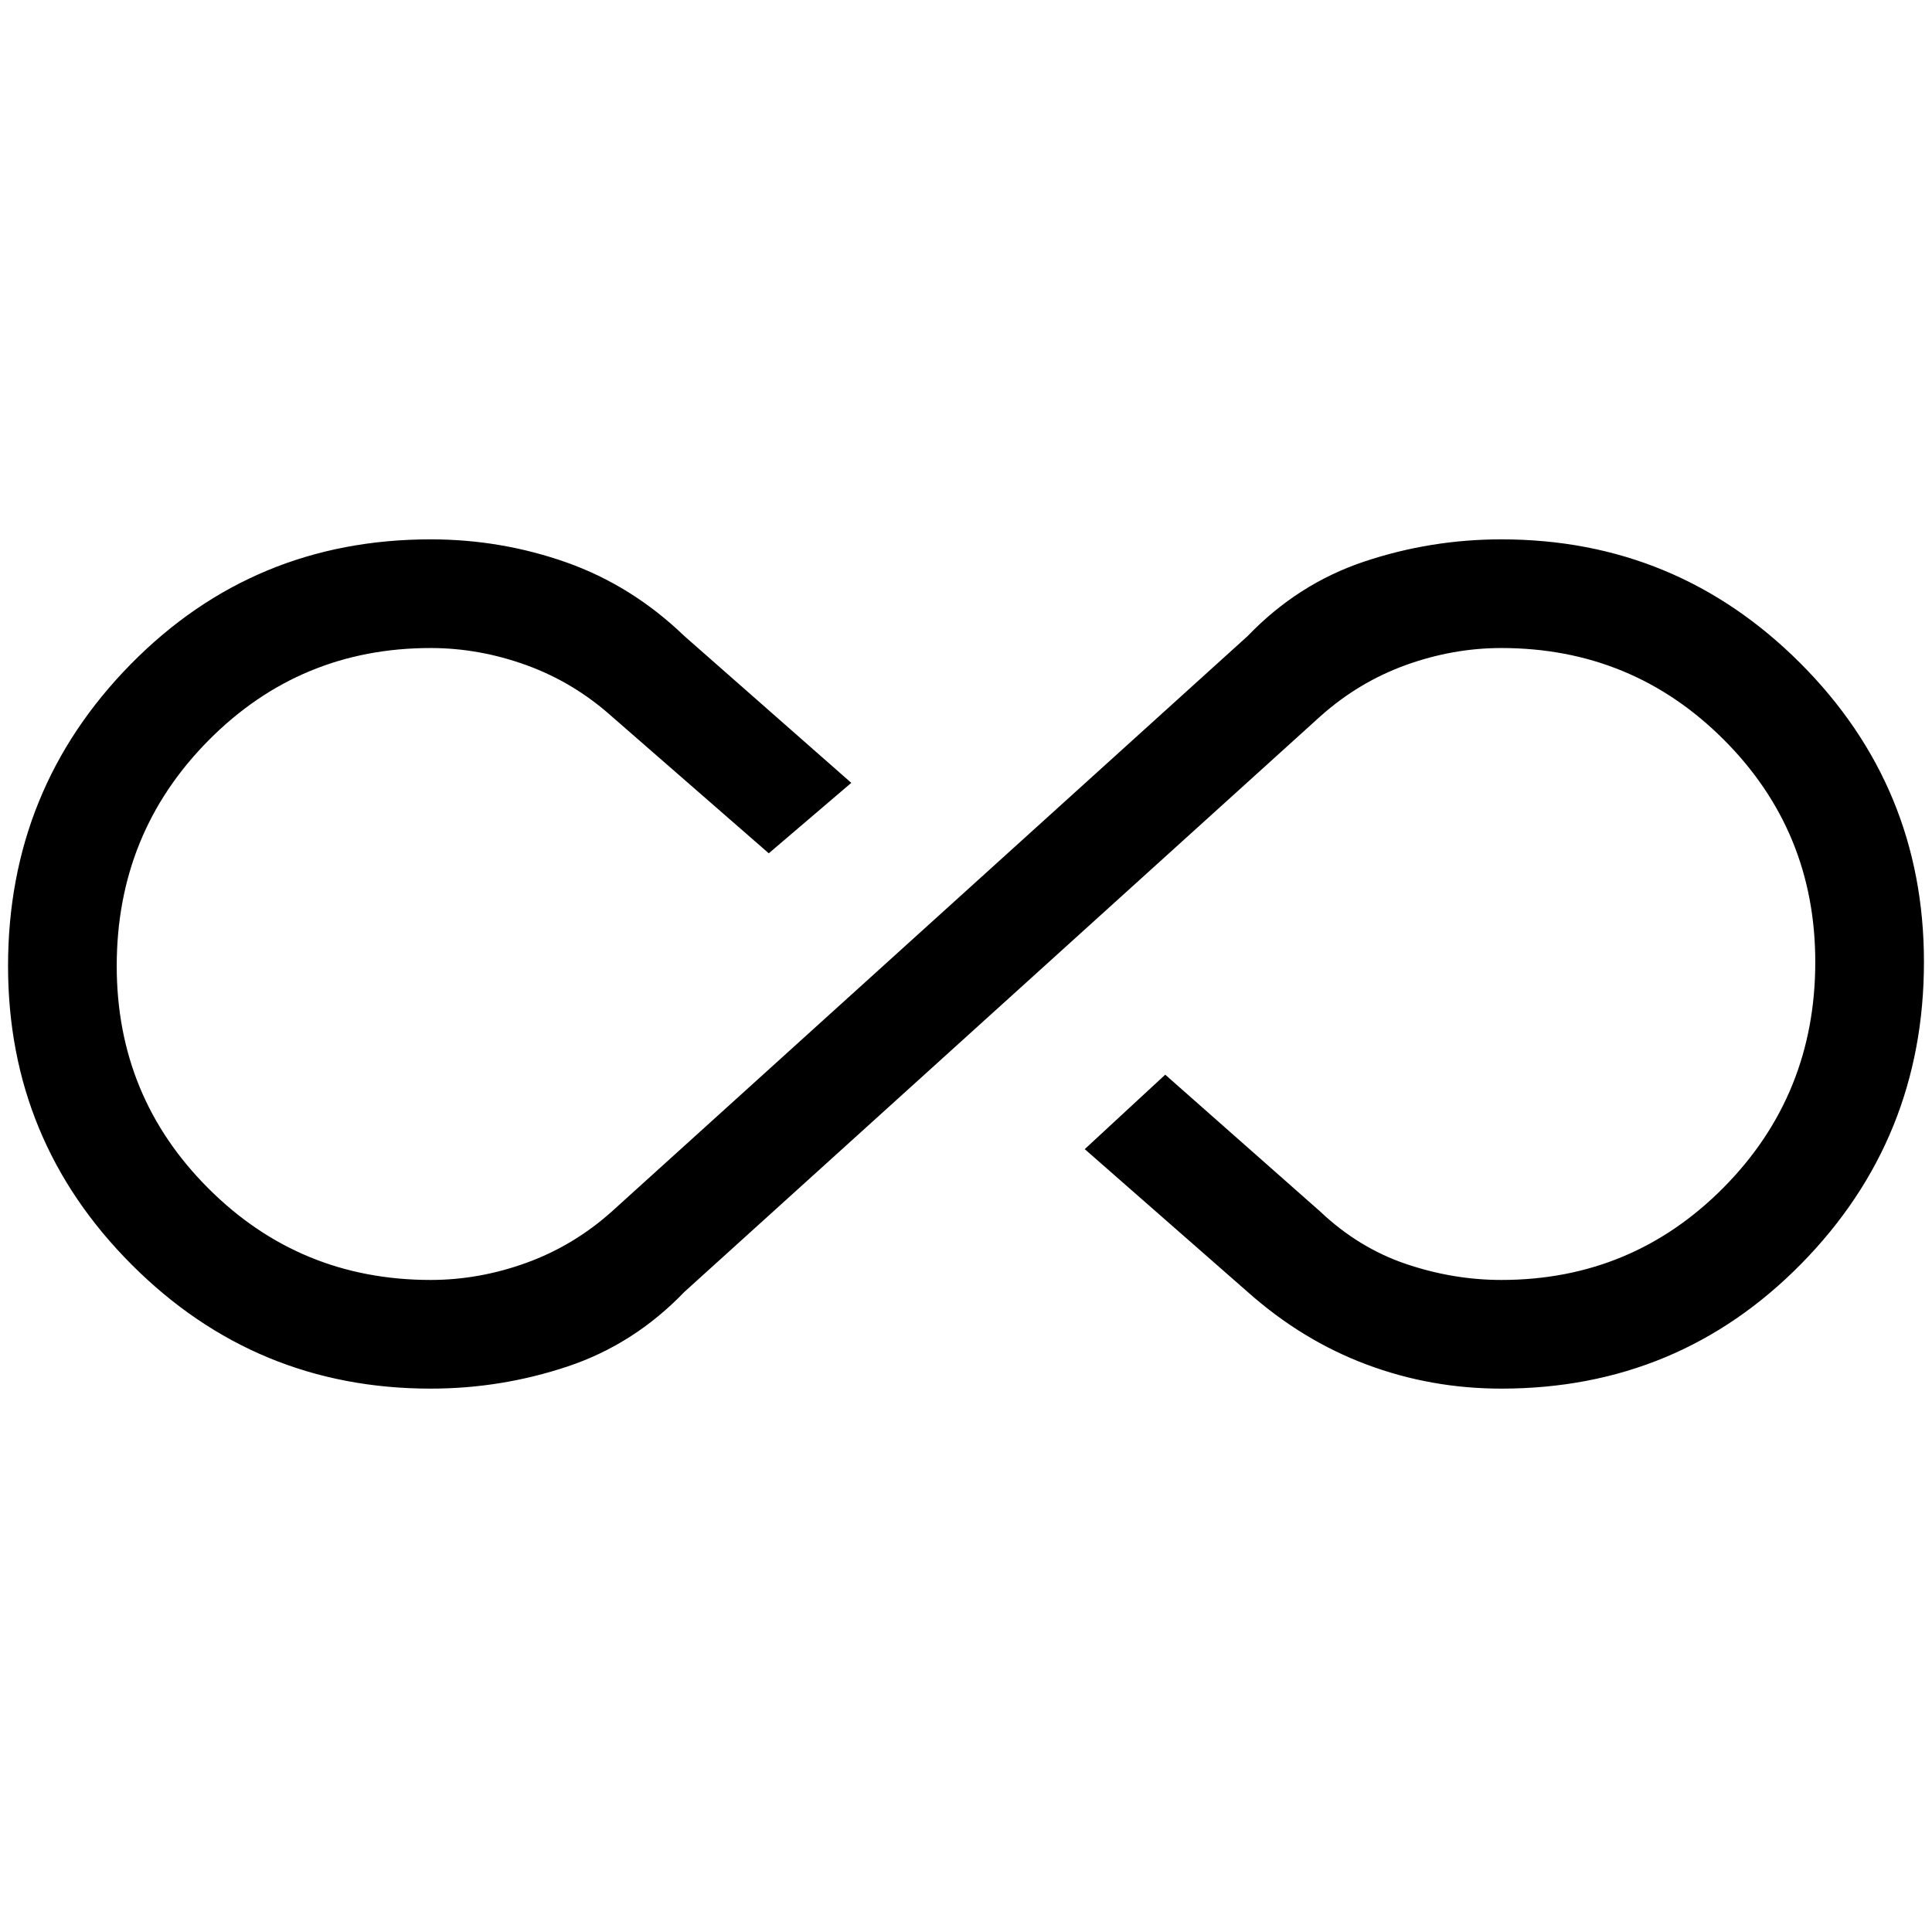 <svg xmlns="http://www.w3.org/2000/svg" height="24" width="24"><path d="M5.35 17.25Q3.175 17.25 1.638 15.712Q0.1 14.175 0.1 12Q0.1 9.8 1.625 8.25Q3.15 6.7 5.35 6.7Q6.225 6.7 7.038 6.987Q7.85 7.275 8.5 7.9L10.575 9.725L9.55 10.6L7.6 8.9Q7.125 8.475 6.537 8.262Q5.95 8.05 5.35 8.05Q3.725 8.05 2.588 9.2Q1.45 10.35 1.45 12Q1.45 13.625 2.588 14.762Q3.725 15.9 5.35 15.9Q5.95 15.9 6.537 15.688Q7.125 15.475 7.6 15.05L15.5 7.9Q16.125 7.25 16.95 6.975Q17.775 6.7 18.65 6.7Q20.825 6.7 22.363 8.237Q23.9 9.775 23.9 11.95Q23.9 14.15 22.375 15.7Q20.85 17.25 18.65 17.25Q17.775 17.25 16.975 16.95Q16.175 16.65 15.5 16.05L13.475 14.275L14.475 13.35L16.4 15.05Q16.875 15.5 17.462 15.7Q18.05 15.9 18.65 15.9Q20.275 15.9 21.413 14.75Q22.55 13.6 22.55 11.95Q22.55 10.325 21.413 9.188Q20.275 8.05 18.65 8.05Q18.05 8.05 17.462 8.262Q16.875 8.475 16.4 8.9L8.5 16.05Q7.875 16.7 7.05 16.975Q6.225 17.25 5.35 17.25Z"/></svg>
